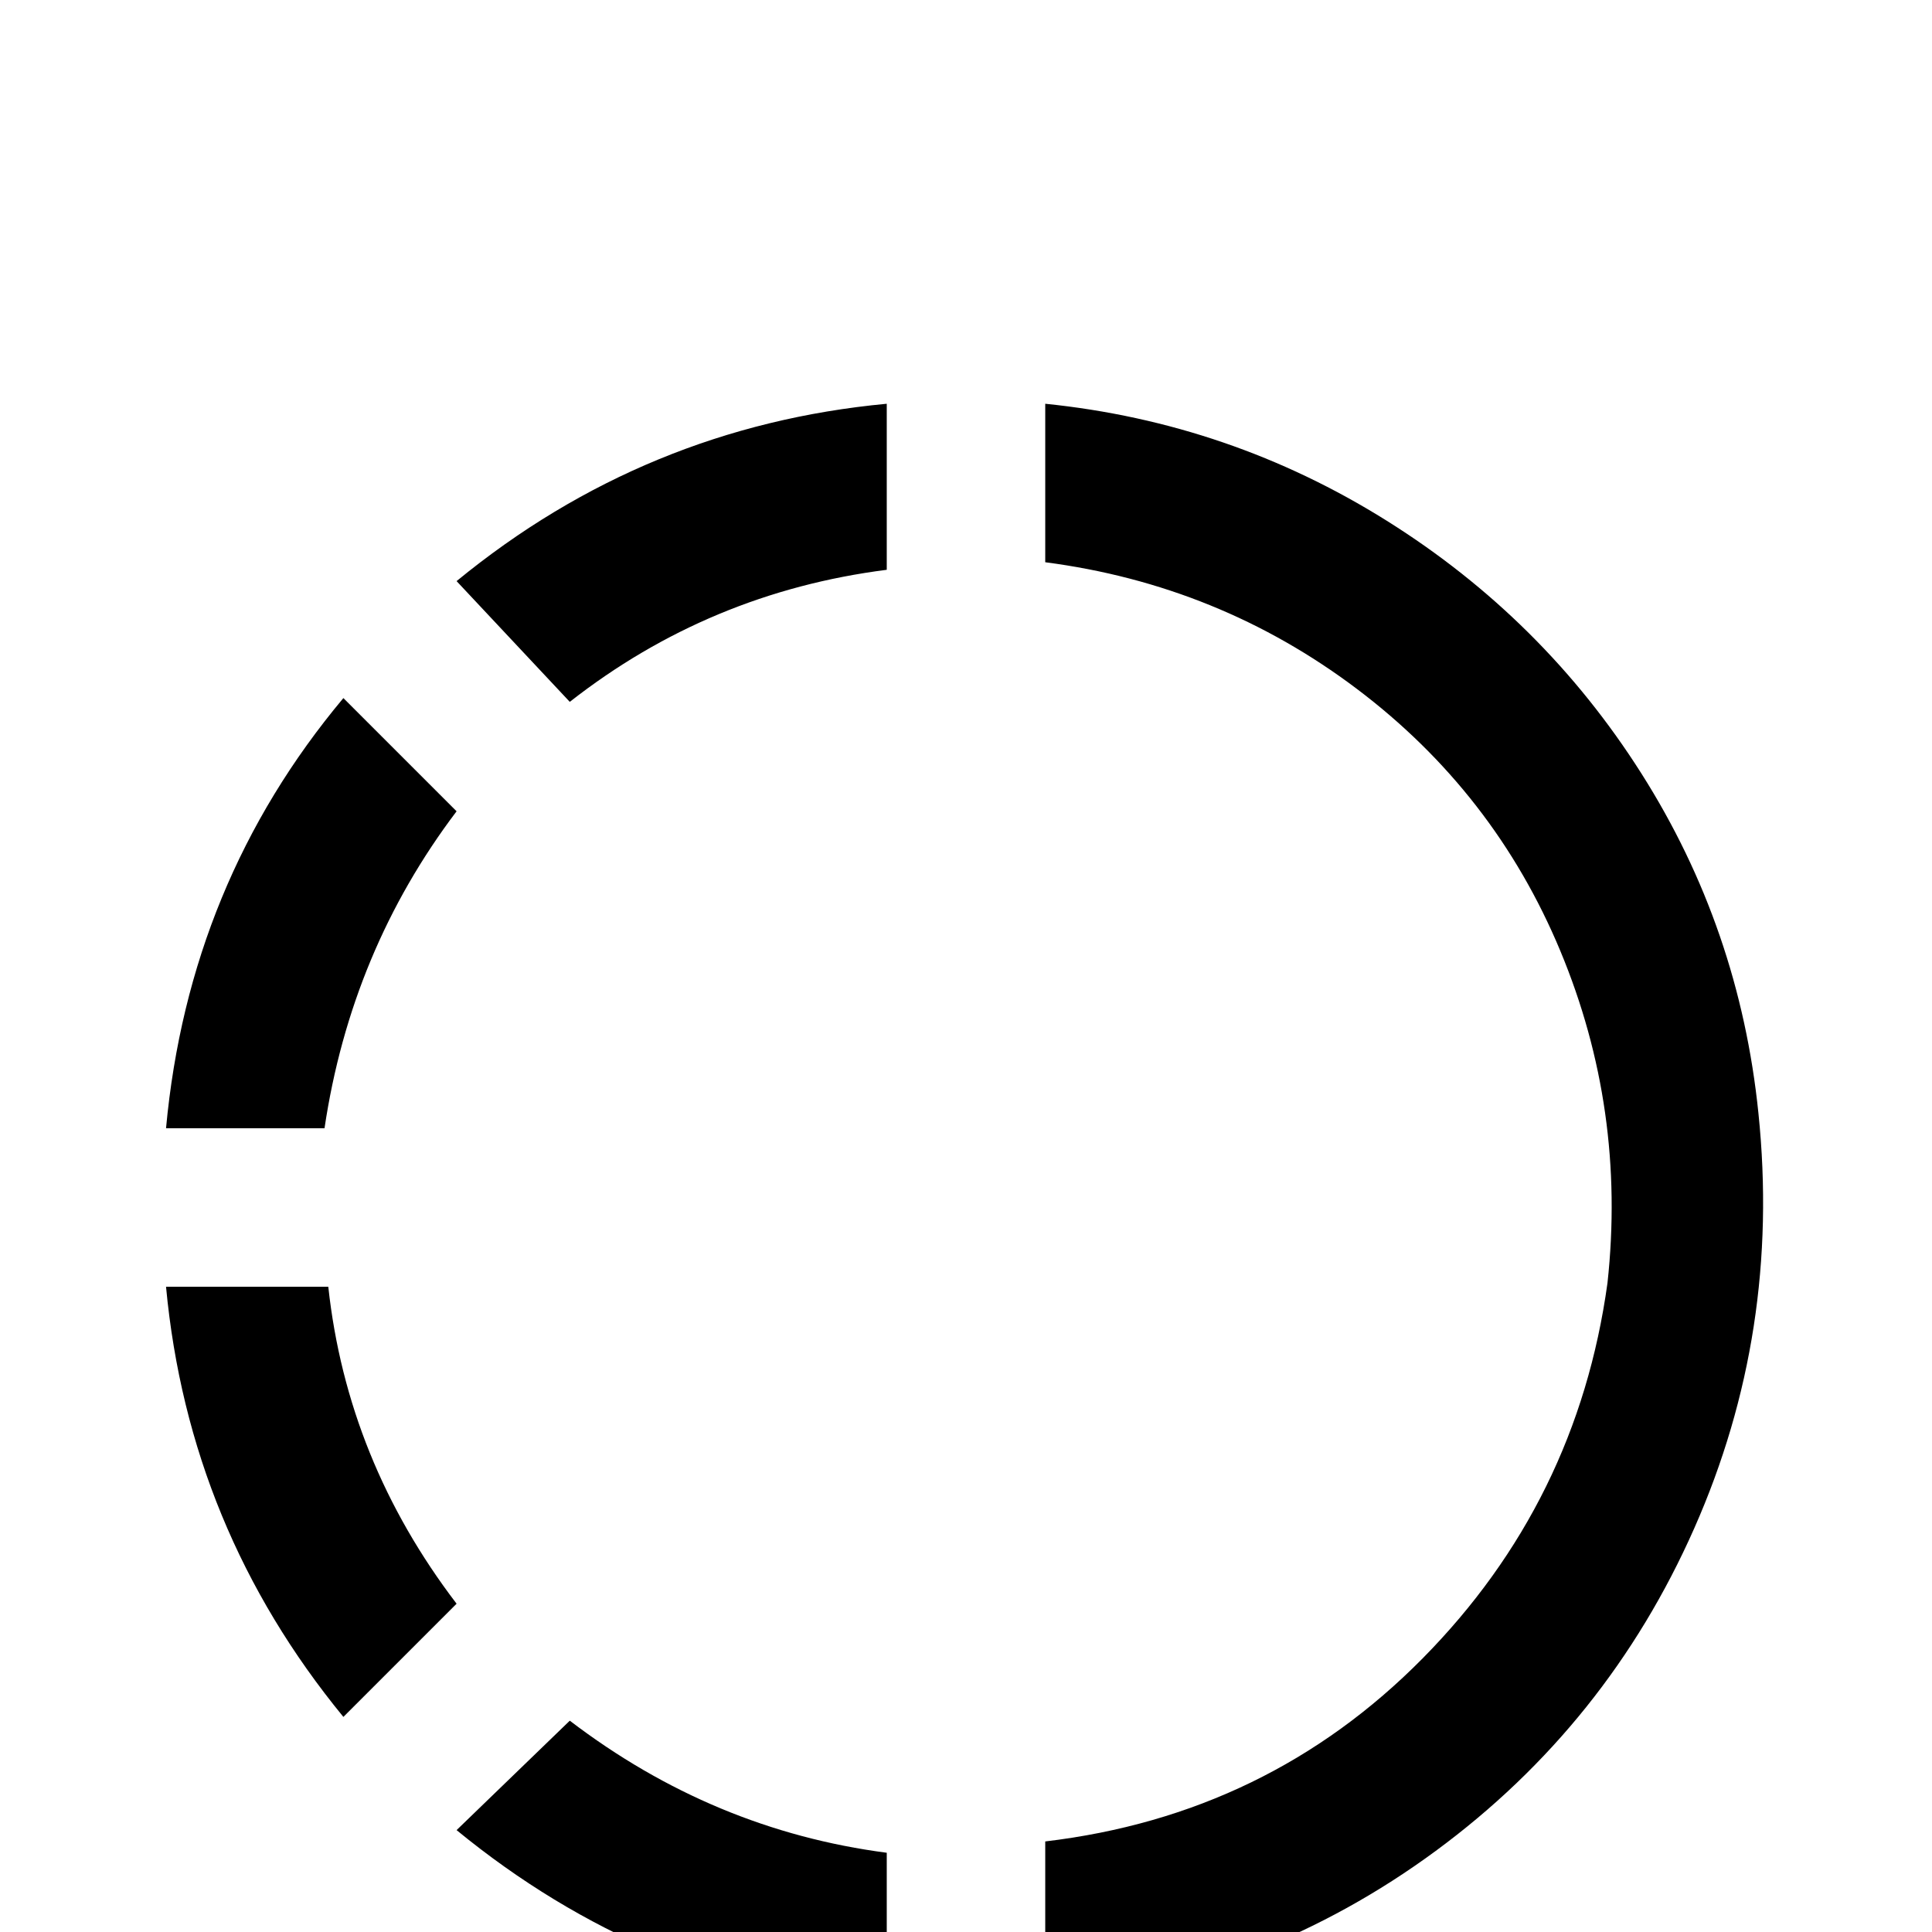 <svg xmlns="http://www.w3.org/2000/svg" viewBox="0 -512 512 512">
	<path fill="#000000" d="M277 -405V-363Q323 -357 359.5 -329.5Q396 -302 413.5 -260Q431 -218 426 -172Q418 -114 377 -72.5Q336 -31 277 -24V19Q335 12 380.5 -21.5Q426 -55 449 -107Q472 -159 466 -217Q461 -266 435 -307Q409 -348 367.5 -374Q326 -400 277 -405ZM235 -405Q171 -399 121 -358L151 -326Q188 -355 235 -361ZM91 -327Q50 -278 44 -213H86Q93 -260 121 -297ZM44 -171Q50 -107 91 -57L121 -87Q92 -125 87 -171ZM151 -56L121 -27Q171 14 235 21V-21Q189 -27 151 -56Z"/>
</svg>